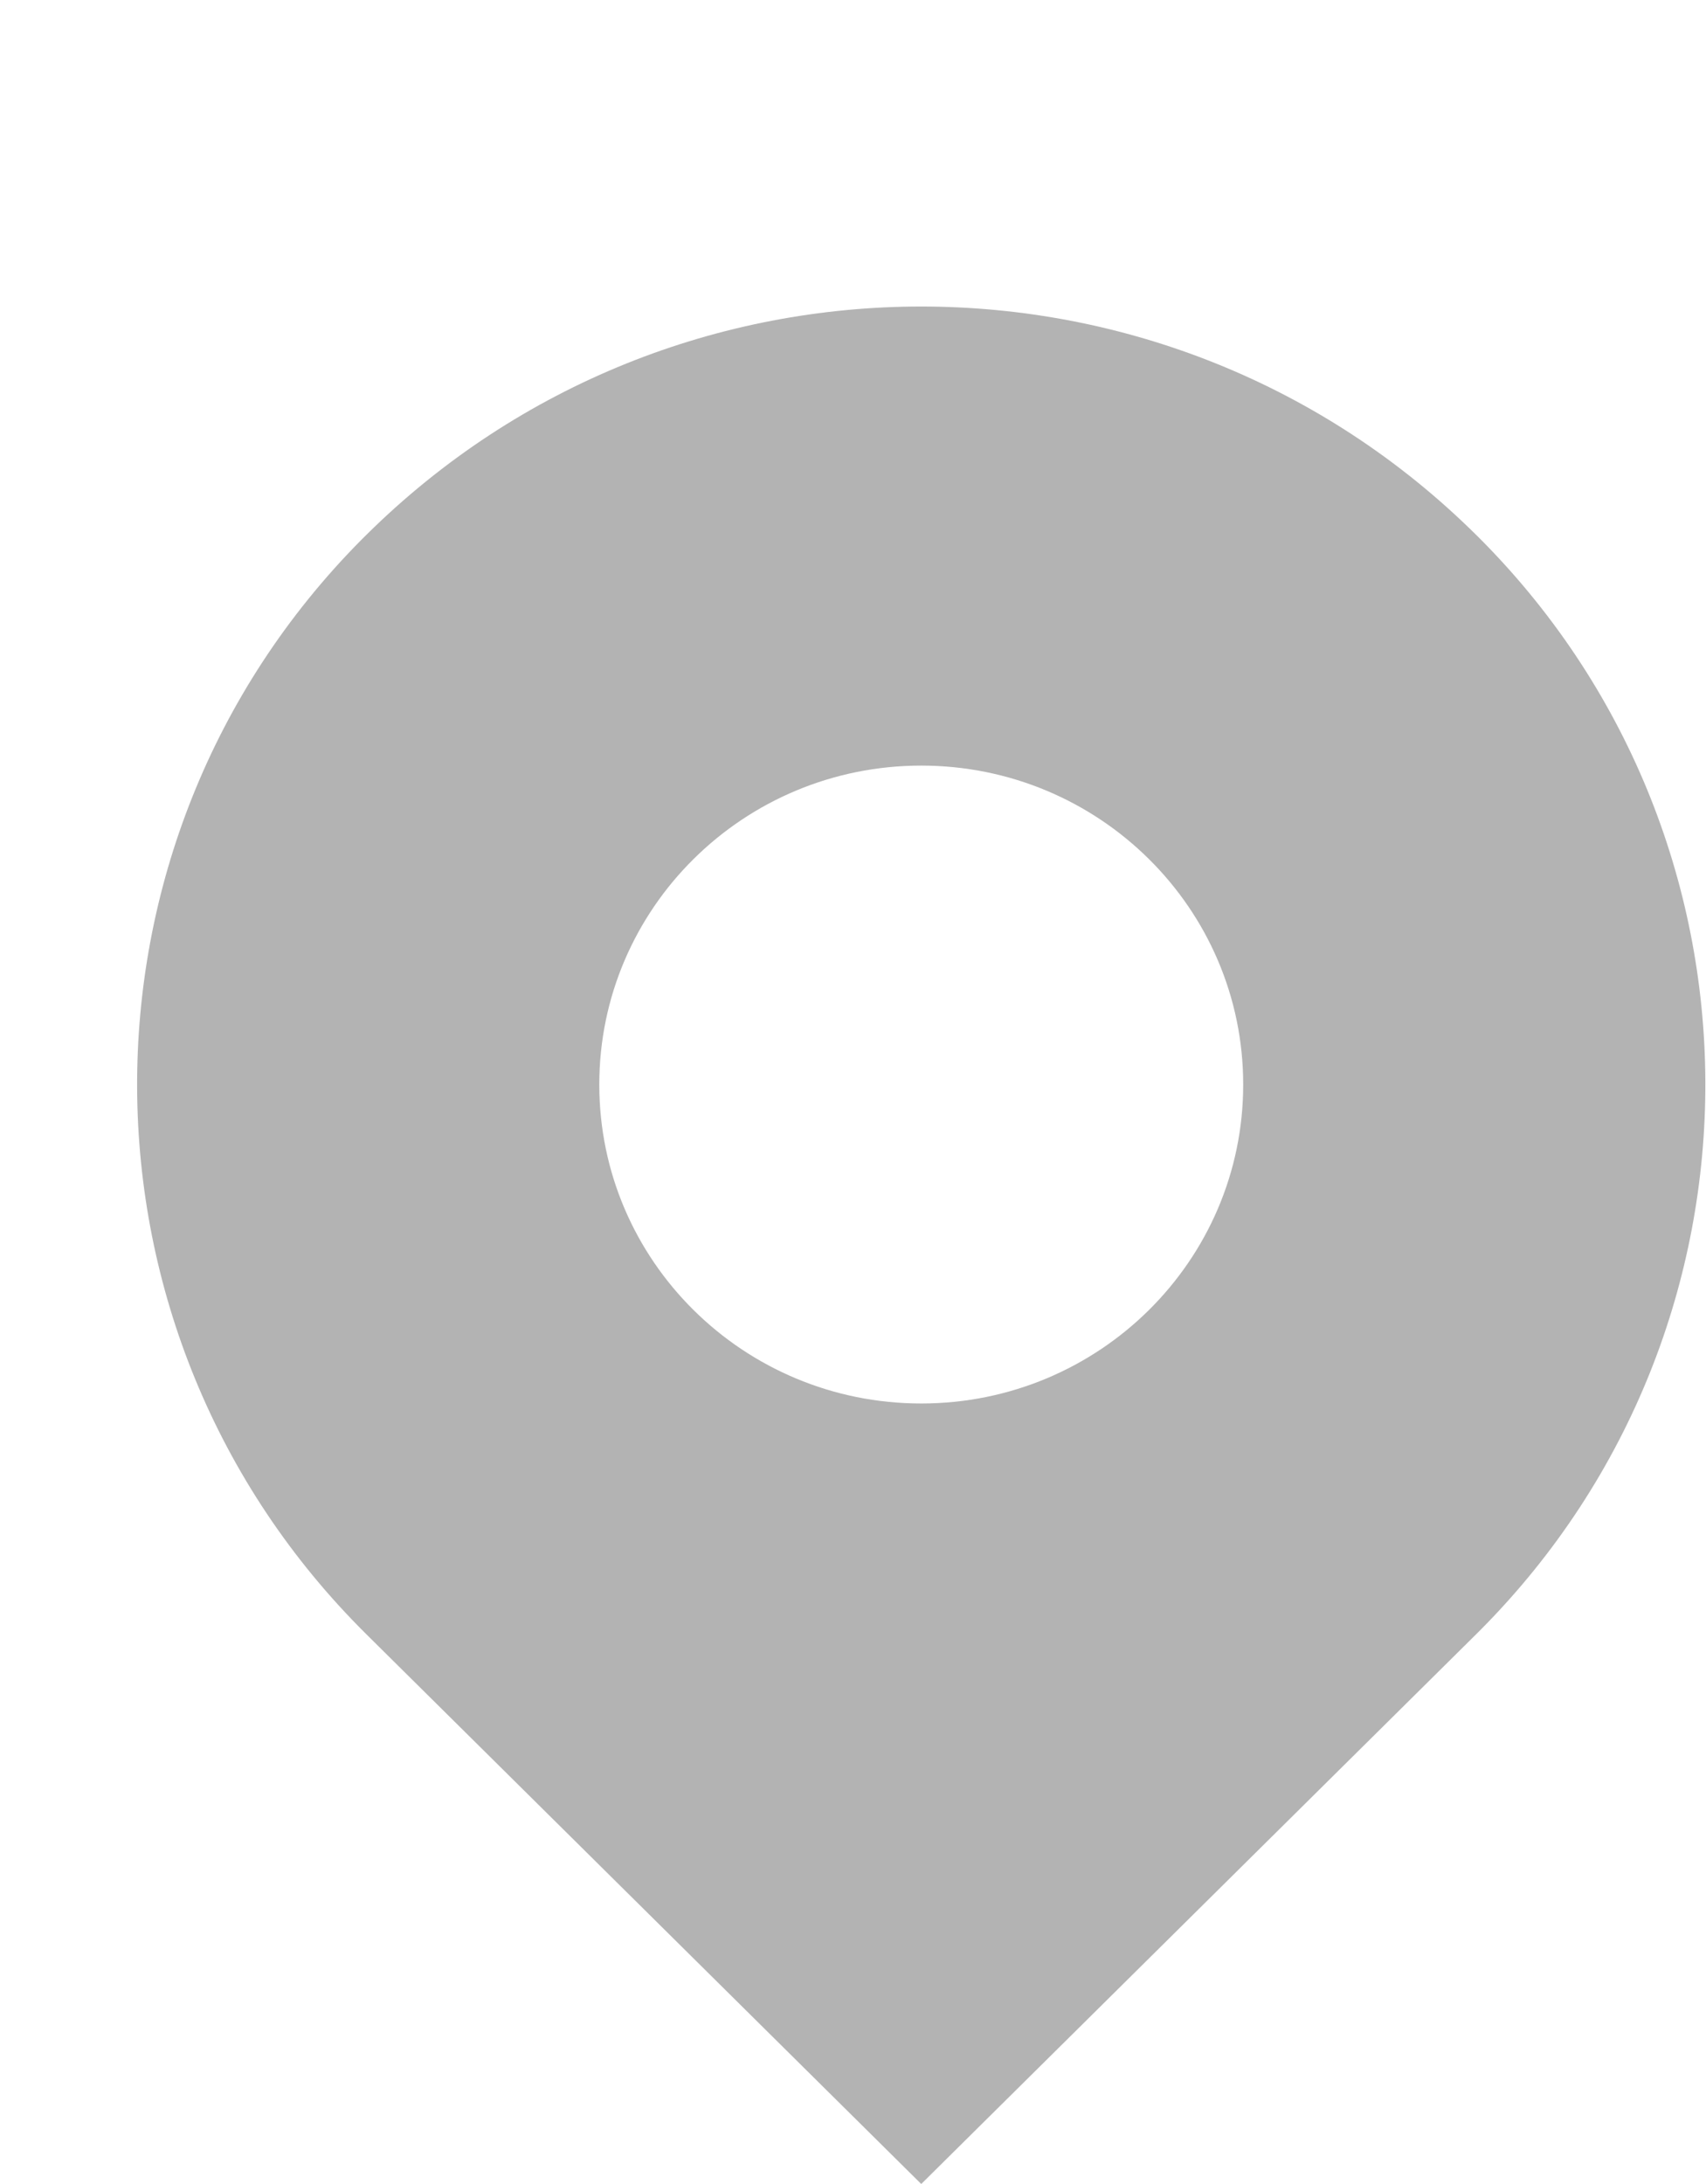<svg width="50" height="64" xmlns="http://www.w3.org/2000/svg">
    <defs>
        <filter id="shadow" x="-50%" y="-50%" width="200%" height="200%">
            <feGaussianBlur in="SourceAlpha" stdDeviation="15" />
        </filter>
    </defs>
    <path d="M39.263 7.673c8.897 8.812 8.966 23.168.153 32.065l-.153.153L23 56 6.737 39.89C-2.16 31.079-2.23 16.723 6.584 7.826l.153-.152c9.007-8.922 23.52-8.922 32.526 0zM23 14.435c-5.211 0-9.436 4.185-9.436 9.347S17.79 33.128 23 33.128s9.436-4.184 9.436-9.346S28.21 14.435 23 14.435z" fill="black" fill-opacity="0.3" filter="url(#shadow)" transform="translate(4, 8)"/>
</svg>
